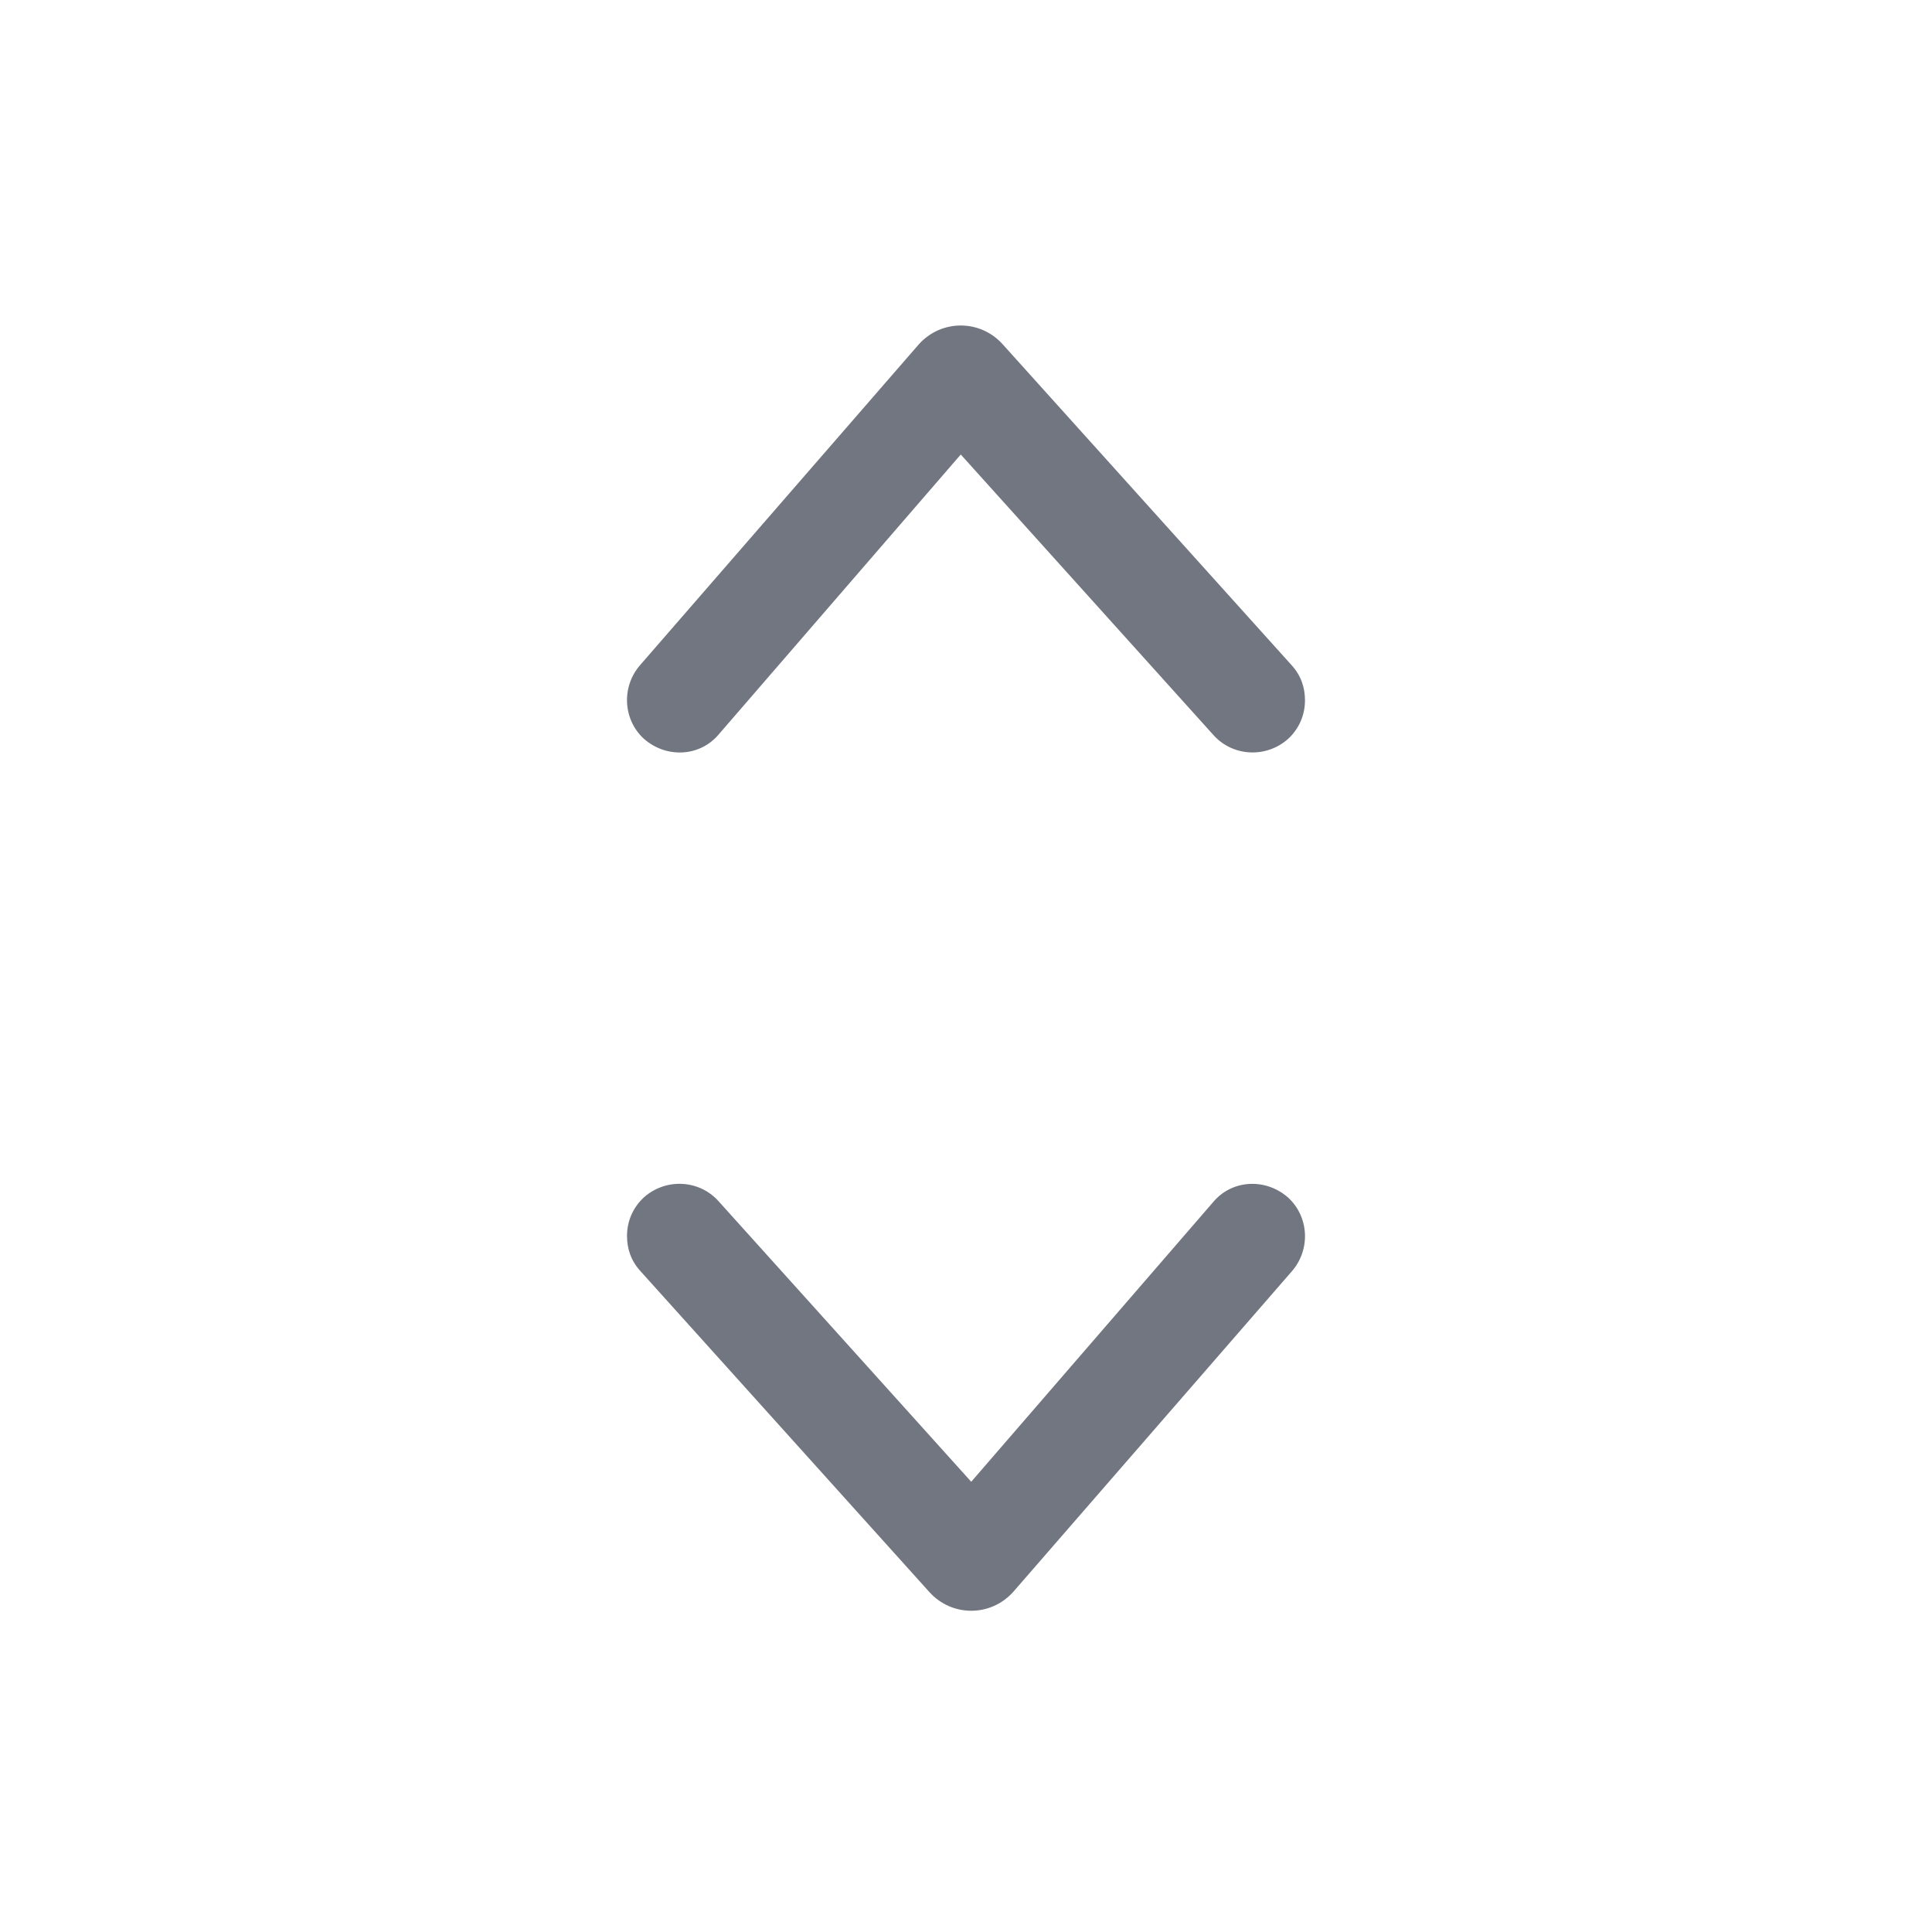 <svg width="24" height="24" viewBox="0 0 24 24" fill="none" xmlns="http://www.w3.org/2000/svg">
<path d="M16.001 9.179C16.141 9.049 16.211 8.879 16.211 8.699C16.211 8.539 16.161 8.389 16.041 8.259L12.455 4.276C12.175 3.966 11.695 3.966 11.415 4.276L7.957 8.256C7.717 8.526 7.737 8.936 7.997 9.176C8.267 9.416 8.677 9.406 8.917 9.136L11.935 5.646L15.081 9.139C15.321 9.399 15.731 9.419 16.001 9.179Z" fill="#717681"/>
<path d="M7.999 14.874C7.859 15.004 7.789 15.174 7.789 15.354C7.789 15.514 7.839 15.664 7.959 15.794L11.545 19.777C11.825 20.087 12.305 20.087 12.585 19.777L16.043 15.798C16.283 15.528 16.263 15.118 16.003 14.878C15.733 14.638 15.323 14.648 15.083 14.918L12.065 18.407L8.919 14.914C8.679 14.654 8.269 14.634 7.999 14.874Z" fill="#717681"/>
</svg>
